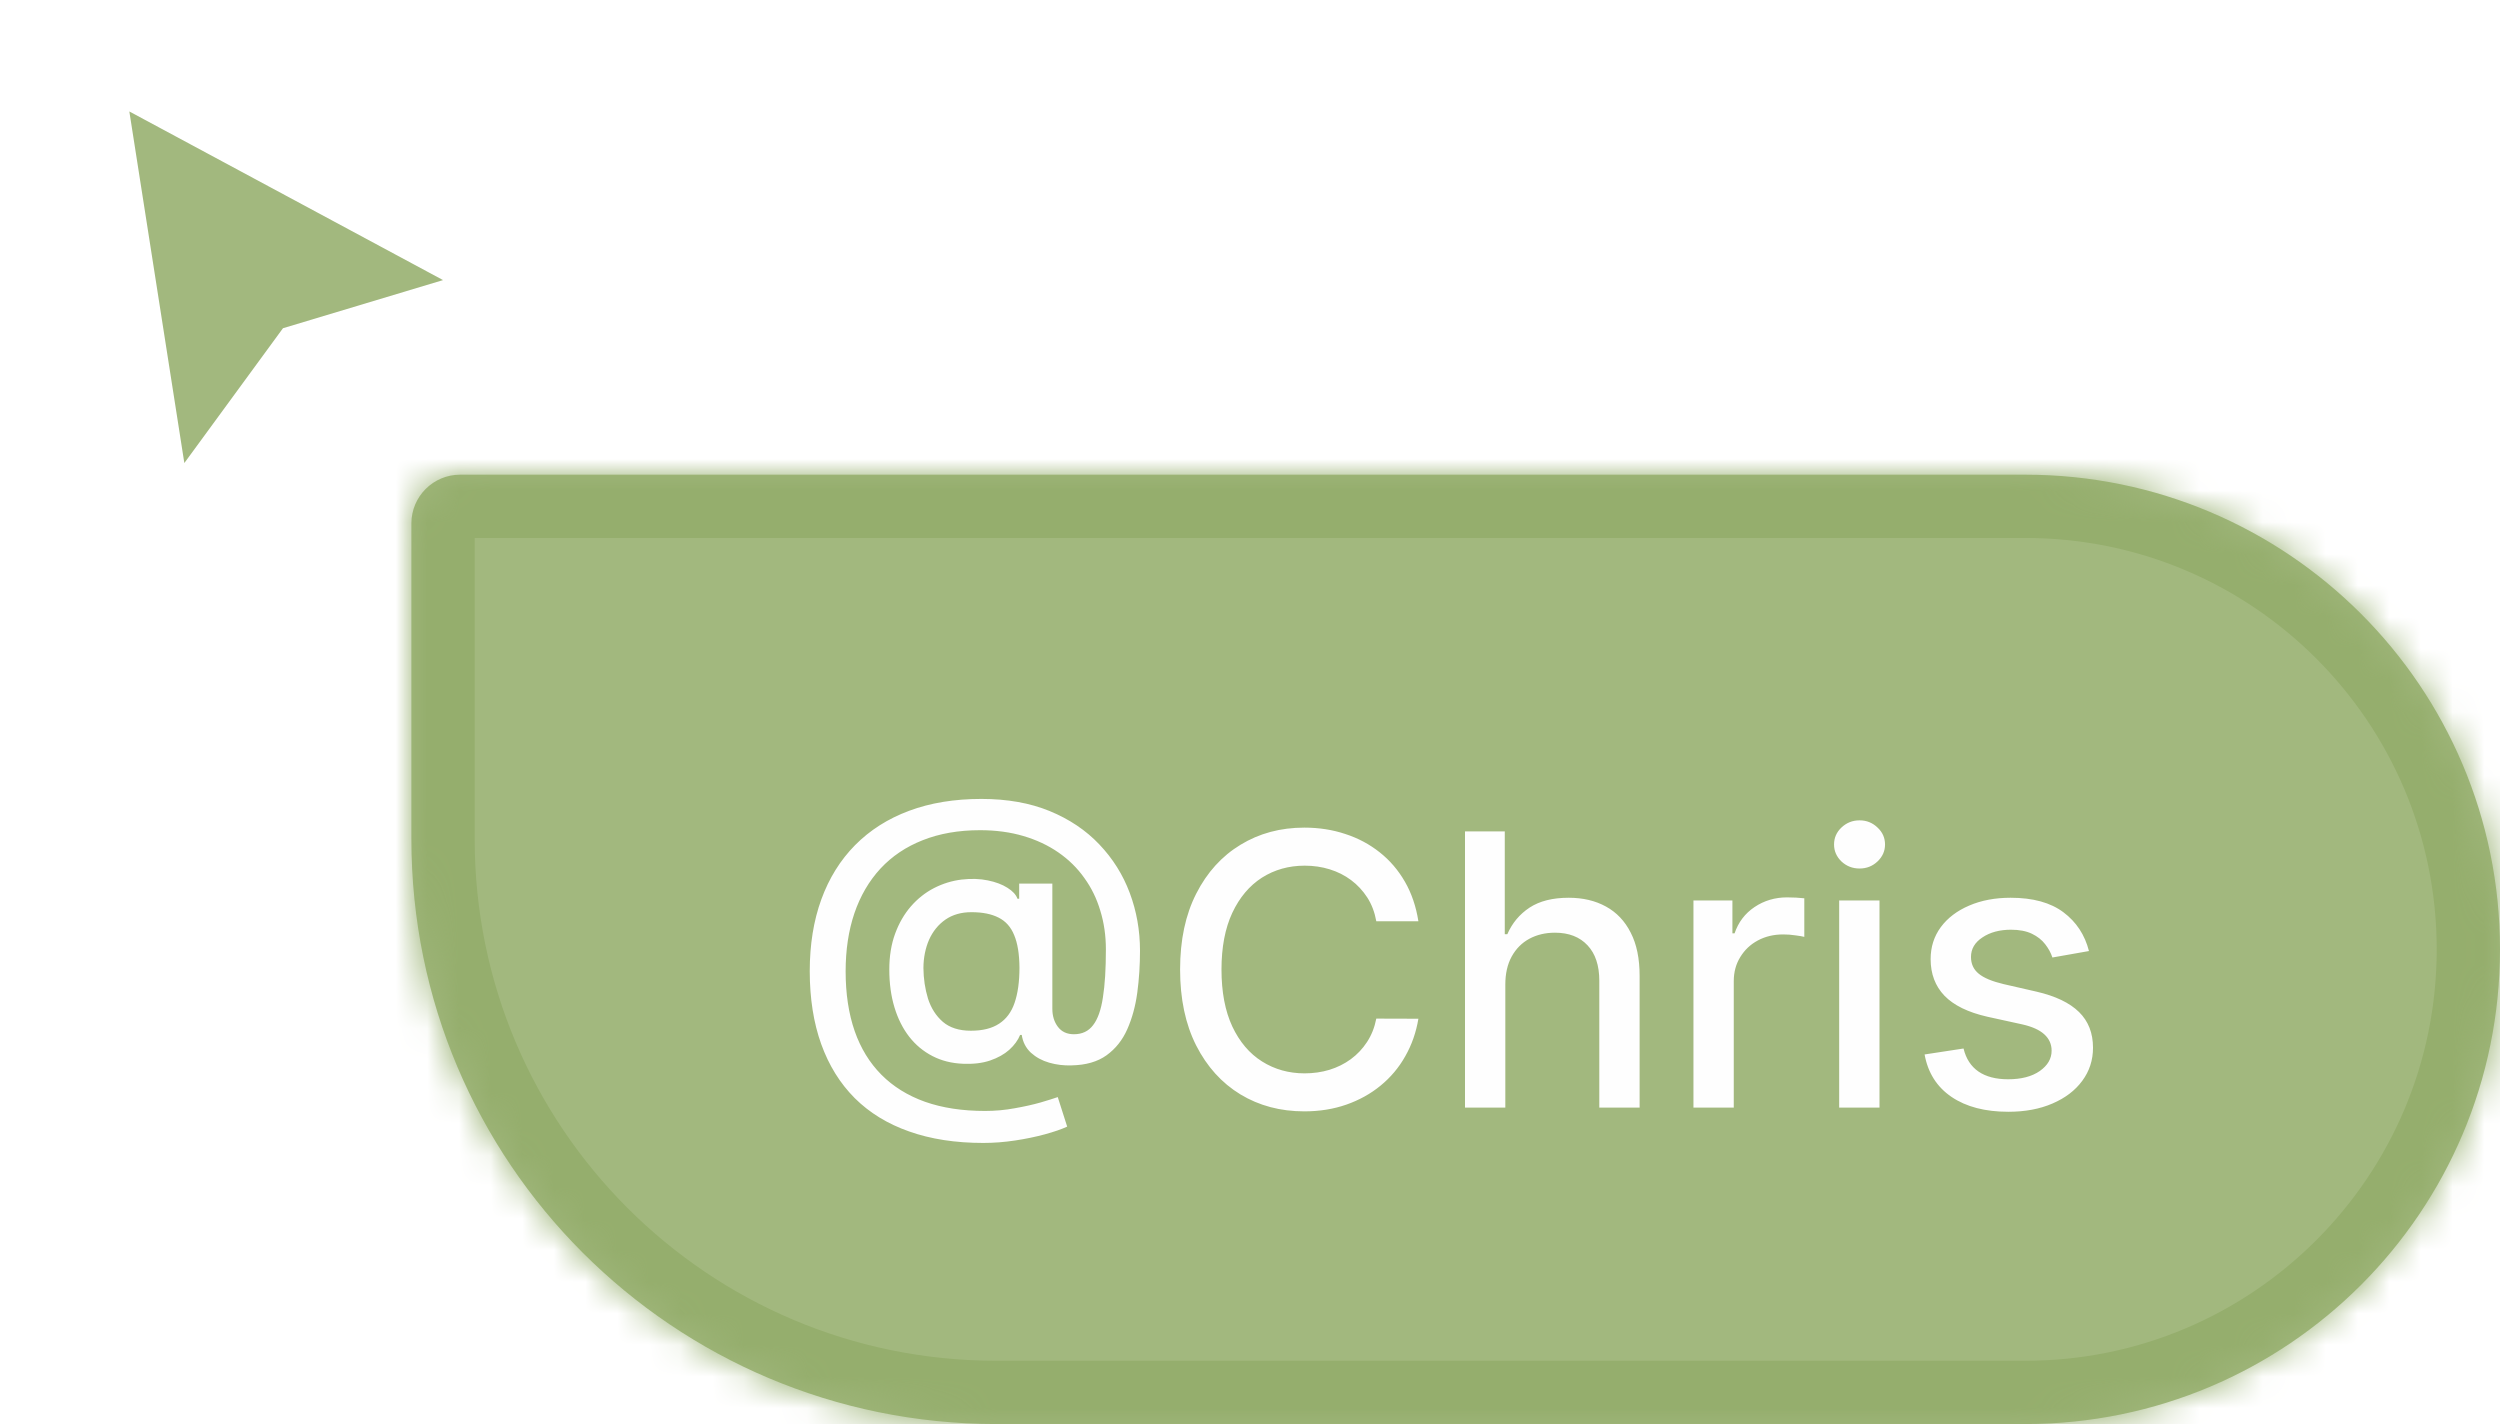 <svg width="79" height="45" viewBox="0 0 79 45" fill="none" xmlns="http://www.w3.org/2000/svg">
<g filter="url(#filter0_d_44_1697)">
<path d="M5.825 14L4.087 2.89L14 8.219L8.942 9.74L5.825 14Z" fill="#A2B87E"/>
</g>
<mask id="path-2-inside-1_44_1697" fill="white">
<path d="M13 16.54C13 15.69 13.69 15 14.54 15H64C72.284 15 79 21.716 79 30C79 38.284 72.284 45 64 45H31.485C21.276 45 13 36.724 13 26.515V16.54Z"/>
</mask>
<path d="M13 16.54C13 15.69 13.69 15 14.54 15H64C72.284 15 79 21.716 79 30C79 38.284 72.284 45 64 45H31.485C21.276 45 13 36.724 13 26.515V16.54Z" fill="#A2B87E"/>
<path d="M13 16.54C13 15.69 13.69 15 14.54 15H64C72.284 15 79 21.716 79 30C79 38.284 72.284 45 64 45H31.485C21.276 45 13 36.724 13 26.515V16.54Z" stroke="#95AE6D" stroke-width="4" mask="url(#path-2-inside-1_44_1697)"/>
<path d="M31.072 36.117C30.192 36.117 29.41 35.996 28.729 35.754C28.05 35.516 27.477 35.165 27.011 34.702C26.546 34.236 26.192 33.666 25.95 32.993C25.709 32.32 25.588 31.551 25.588 30.688C25.588 29.847 25.71 29.091 25.954 28.421C26.199 27.75 26.554 27.179 27.02 26.707C27.489 26.233 28.058 25.871 28.729 25.621C29.399 25.371 30.16 25.246 31.013 25.246C31.828 25.246 32.547 25.374 33.169 25.629C33.791 25.885 34.314 26.236 34.737 26.682C35.163 27.128 35.484 27.639 35.7 28.216C35.916 28.793 36.024 29.402 36.024 30.044C36.024 30.493 35.996 30.932 35.939 31.361C35.882 31.787 35.777 32.173 35.624 32.52C35.473 32.864 35.254 33.139 34.967 33.347C34.683 33.551 34.314 33.658 33.859 33.666C33.618 33.675 33.383 33.646 33.156 33.581C32.929 33.516 32.736 33.41 32.577 33.266C32.418 33.118 32.321 32.93 32.287 32.703H32.236C32.168 32.871 32.054 33.027 31.895 33.172C31.736 33.314 31.533 33.428 31.285 33.513C31.041 33.595 30.757 33.629 30.433 33.615C30.075 33.601 29.753 33.52 29.466 33.372C29.179 33.224 28.933 33.02 28.729 32.758C28.527 32.497 28.372 32.188 28.264 31.829C28.156 31.472 28.102 31.074 28.102 30.636C28.102 30.216 28.163 29.84 28.285 29.507C28.408 29.172 28.574 28.884 28.784 28.642C28.997 28.398 29.241 28.204 29.517 28.062C29.793 27.921 30.084 27.831 30.391 27.794C30.689 27.76 30.963 27.768 31.213 27.82C31.463 27.871 31.671 27.949 31.835 28.054C32.003 28.159 32.108 28.274 32.151 28.399H32.206V27.922H33.254V31.876C33.254 32.101 33.312 32.291 33.429 32.447C33.548 32.604 33.717 32.682 33.936 32.682C34.195 32.682 34.396 32.587 34.541 32.396C34.689 32.206 34.793 31.913 34.852 31.518C34.915 31.124 34.946 30.618 34.946 30.001C34.946 29.57 34.888 29.163 34.771 28.783C34.658 28.399 34.489 28.053 34.264 27.743C34.043 27.43 33.77 27.162 33.446 26.938C33.122 26.713 32.753 26.54 32.338 26.418C31.926 26.296 31.47 26.234 30.97 26.234C30.291 26.234 29.688 26.34 29.159 26.55C28.631 26.757 28.185 27.057 27.821 27.449C27.46 27.841 27.186 28.311 26.999 28.859C26.814 29.405 26.722 30.017 26.722 30.696C26.722 31.403 26.817 32.031 27.007 32.58C27.197 33.125 27.479 33.585 27.851 33.96C28.223 34.335 28.683 34.621 29.232 34.817C29.78 35.01 30.412 35.106 31.128 35.106C31.446 35.106 31.759 35.078 32.065 35.021C32.372 34.967 32.645 34.906 32.883 34.838C33.125 34.767 33.305 34.71 33.425 34.668L33.723 35.601C33.547 35.683 33.312 35.764 33.02 35.844C32.73 35.923 32.415 35.989 32.074 36.04C31.736 36.091 31.402 36.117 31.072 36.117ZM30.68 32.571C31.05 32.571 31.347 32.497 31.571 32.349C31.798 32.202 31.962 31.982 32.061 31.689C32.163 31.393 32.215 31.024 32.215 30.581C32.212 30.149 32.156 29.805 32.048 29.55C31.943 29.291 31.778 29.107 31.554 28.996C31.332 28.882 31.047 28.825 30.697 28.825C30.376 28.825 30.102 28.903 29.875 29.06C29.651 29.216 29.479 29.428 29.359 29.695C29.243 29.962 29.183 30.259 29.18 30.585C29.183 30.929 29.232 31.253 29.325 31.557C29.422 31.858 29.578 32.102 29.794 32.29C30.013 32.477 30.308 32.571 30.68 32.571ZM44.821 29.111H43.491C43.44 28.827 43.345 28.577 43.206 28.361C43.066 28.145 42.896 27.962 42.694 27.811C42.492 27.66 42.267 27.547 42.017 27.47C41.77 27.393 41.507 27.355 41.228 27.355C40.725 27.355 40.275 27.482 39.877 27.734C39.483 27.987 39.17 28.358 38.94 28.847C38.713 29.335 38.599 29.932 38.599 30.636C38.599 31.347 38.713 31.946 38.94 32.435C39.17 32.923 39.484 33.293 39.882 33.543C40.279 33.793 40.727 33.918 41.224 33.918C41.5 33.918 41.761 33.881 42.008 33.807C42.258 33.73 42.484 33.618 42.686 33.47C42.887 33.322 43.058 33.142 43.197 32.929C43.339 32.713 43.437 32.466 43.491 32.188L44.821 32.192C44.75 32.621 44.612 33.016 44.407 33.376C44.206 33.734 43.946 34.044 43.627 34.305C43.312 34.564 42.951 34.764 42.545 34.906C42.139 35.048 41.696 35.119 41.216 35.119C40.46 35.119 39.787 34.94 39.196 34.582C38.605 34.222 38.139 33.706 37.798 33.035C37.46 32.365 37.291 31.565 37.291 30.636C37.291 29.704 37.461 28.905 37.802 28.237C38.143 27.567 38.609 27.053 39.2 26.695C39.791 26.334 40.463 26.153 41.216 26.153C41.679 26.153 42.11 26.22 42.511 26.354C42.914 26.484 43.277 26.678 43.598 26.933C43.919 27.186 44.184 27.496 44.395 27.862C44.605 28.226 44.747 28.642 44.821 29.111ZM47.568 31.114V35H46.294V26.273H47.551V29.52H47.632C47.785 29.168 48.02 28.888 48.335 28.68C48.651 28.473 49.062 28.369 49.571 28.369C50.02 28.369 50.412 28.462 50.747 28.646C51.085 28.831 51.347 29.107 51.531 29.473C51.719 29.837 51.812 30.291 51.812 30.837V35H50.538V30.99C50.538 30.51 50.415 30.138 50.168 29.874C49.92 29.607 49.577 29.473 49.136 29.473C48.835 29.473 48.565 29.537 48.327 29.665C48.091 29.793 47.905 29.98 47.769 30.227C47.635 30.472 47.568 30.767 47.568 31.114ZM53.513 35V28.454H54.744V29.494H54.812C54.932 29.142 55.142 28.865 55.443 28.663C55.747 28.459 56.091 28.357 56.474 28.357C56.554 28.357 56.648 28.359 56.756 28.365C56.867 28.371 56.953 28.378 57.016 28.386V29.605C56.965 29.591 56.874 29.575 56.743 29.558C56.612 29.538 56.481 29.528 56.351 29.528C56.05 29.528 55.781 29.592 55.545 29.72C55.312 29.845 55.128 30.02 54.992 30.244C54.855 30.466 54.787 30.719 54.787 31.003V35H53.513ZM58.118 35V28.454H59.392V35H58.118ZM58.762 27.445C58.54 27.445 58.35 27.371 58.191 27.223C58.034 27.072 57.956 26.893 57.956 26.686C57.956 26.476 58.034 26.297 58.191 26.149C58.35 25.999 58.54 25.923 58.762 25.923C58.983 25.923 59.172 25.999 59.328 26.149C59.488 26.297 59.567 26.476 59.567 26.686C59.567 26.893 59.488 27.072 59.328 27.223C59.172 27.371 58.983 27.445 58.762 27.445ZM66.011 30.053L64.856 30.257C64.808 30.109 64.731 29.969 64.626 29.835C64.524 29.702 64.385 29.592 64.209 29.507C64.033 29.422 63.812 29.379 63.548 29.379C63.188 29.379 62.886 29.46 62.645 29.622C62.403 29.781 62.283 29.987 62.283 30.24C62.283 30.459 62.364 30.635 62.526 30.768C62.688 30.902 62.949 31.011 63.31 31.097L64.349 31.335C64.952 31.474 65.401 31.689 65.696 31.979C65.992 32.269 66.139 32.645 66.139 33.108C66.139 33.5 66.026 33.849 65.798 34.156C65.574 34.46 65.26 34.699 64.856 34.872C64.456 35.045 63.992 35.132 63.463 35.132C62.73 35.132 62.132 34.976 61.669 34.663C61.206 34.348 60.922 33.901 60.817 33.321L62.048 33.133C62.125 33.455 62.283 33.697 62.521 33.862C62.76 34.024 63.071 34.105 63.455 34.105C63.872 34.105 64.206 34.019 64.456 33.845C64.706 33.669 64.831 33.455 64.831 33.202C64.831 32.997 64.754 32.825 64.601 32.686C64.45 32.547 64.219 32.442 63.906 32.371L62.798 32.128C62.188 31.989 61.736 31.767 61.443 31.463C61.153 31.159 61.008 30.774 61.008 30.308C61.008 29.922 61.117 29.584 61.332 29.294C61.548 29.004 61.847 28.778 62.227 28.616C62.608 28.452 63.044 28.369 63.535 28.369C64.243 28.369 64.8 28.523 65.206 28.829C65.612 29.134 65.881 29.541 66.011 30.053Z" fill="#FEFEFE"/>
<defs>
<filter id="filter0_d_44_1697" x="2.823" y="2.259" width="12.441" height="13.637" filterUnits="userSpaceOnUse" color-interpolation-filters="sRGB">
<feFlood flood-opacity="0" result="BackgroundImageFix"/>
<feColorMatrix in="SourceAlpha" type="matrix" values="0 0 0 0 0 0 0 0 0 0 0 0 0 0 0 0 0 0 127 0" result="hardAlpha"/>
<feOffset dy="0.632"/>
<feGaussianBlur stdDeviation="0.632"/>
<feComposite in2="hardAlpha" operator="out"/>
<feColorMatrix type="matrix" values="0 0 0 0 0 0 0 0 0 0 0 0 0 0 0 0 0 0 0.25 0"/>
<feBlend mode="normal" in2="BackgroundImageFix" result="effect1_dropShadow_44_1697"/>
<feBlend mode="normal" in="SourceGraphic" in2="effect1_dropShadow_44_1697" result="shape"/>
</filter>
</defs>
</svg>
